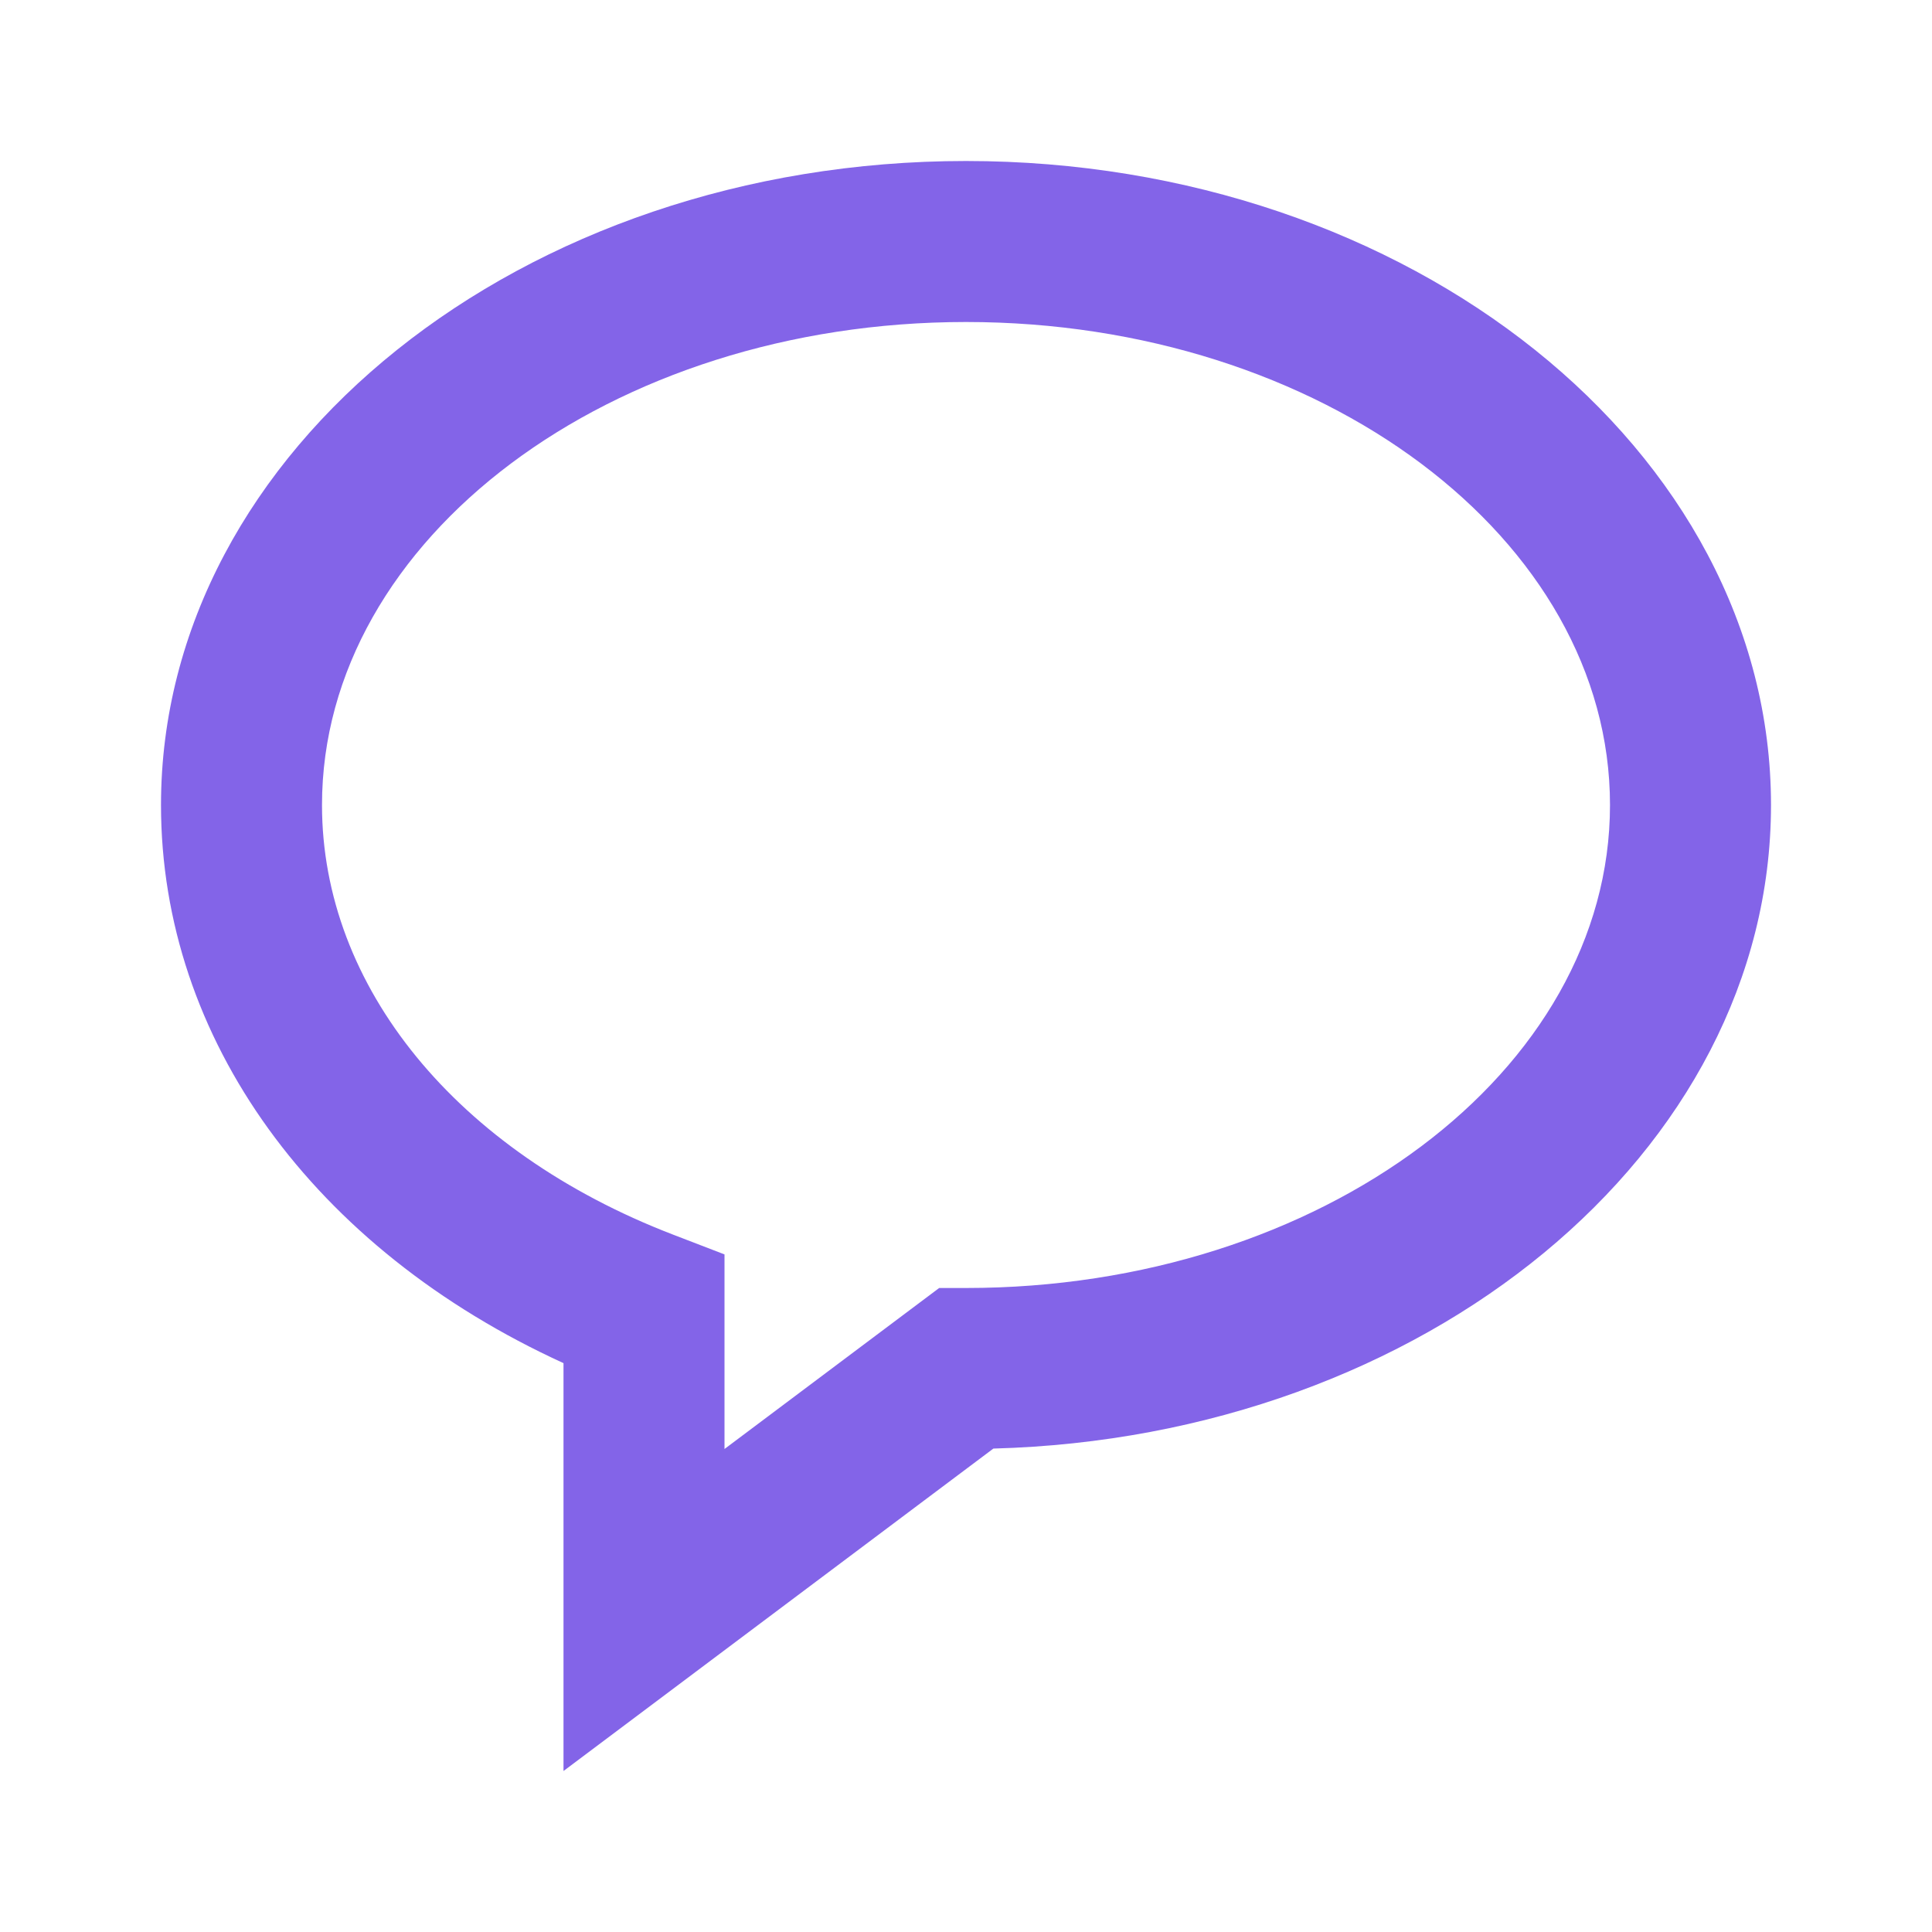 <svg width="18" height="18" viewBox="0 0 18 18" fill="none" xmlns="http://www.w3.org/2000/svg">
<path d="M9 1.5C4.864 1.5 1.5 4.192 1.5 7.5C1.5 9.681 2.924 11.637 5.25 12.7V16.5L9.255 13.496C13.273 13.389 16.5 10.74 16.5 7.5C16.5 4.192 13.136 1.5 9 1.5ZM9 12H8.75L6.75 13.5V11.687L6.269 11.502C4.253 10.726 3 9.192 3 7.5C3 5.018 5.692 3 9 3C12.308 3 15 5.018 15 7.5C15 9.982 12.308 12 9 12Z" fill="#8364E8"/>
</svg>
